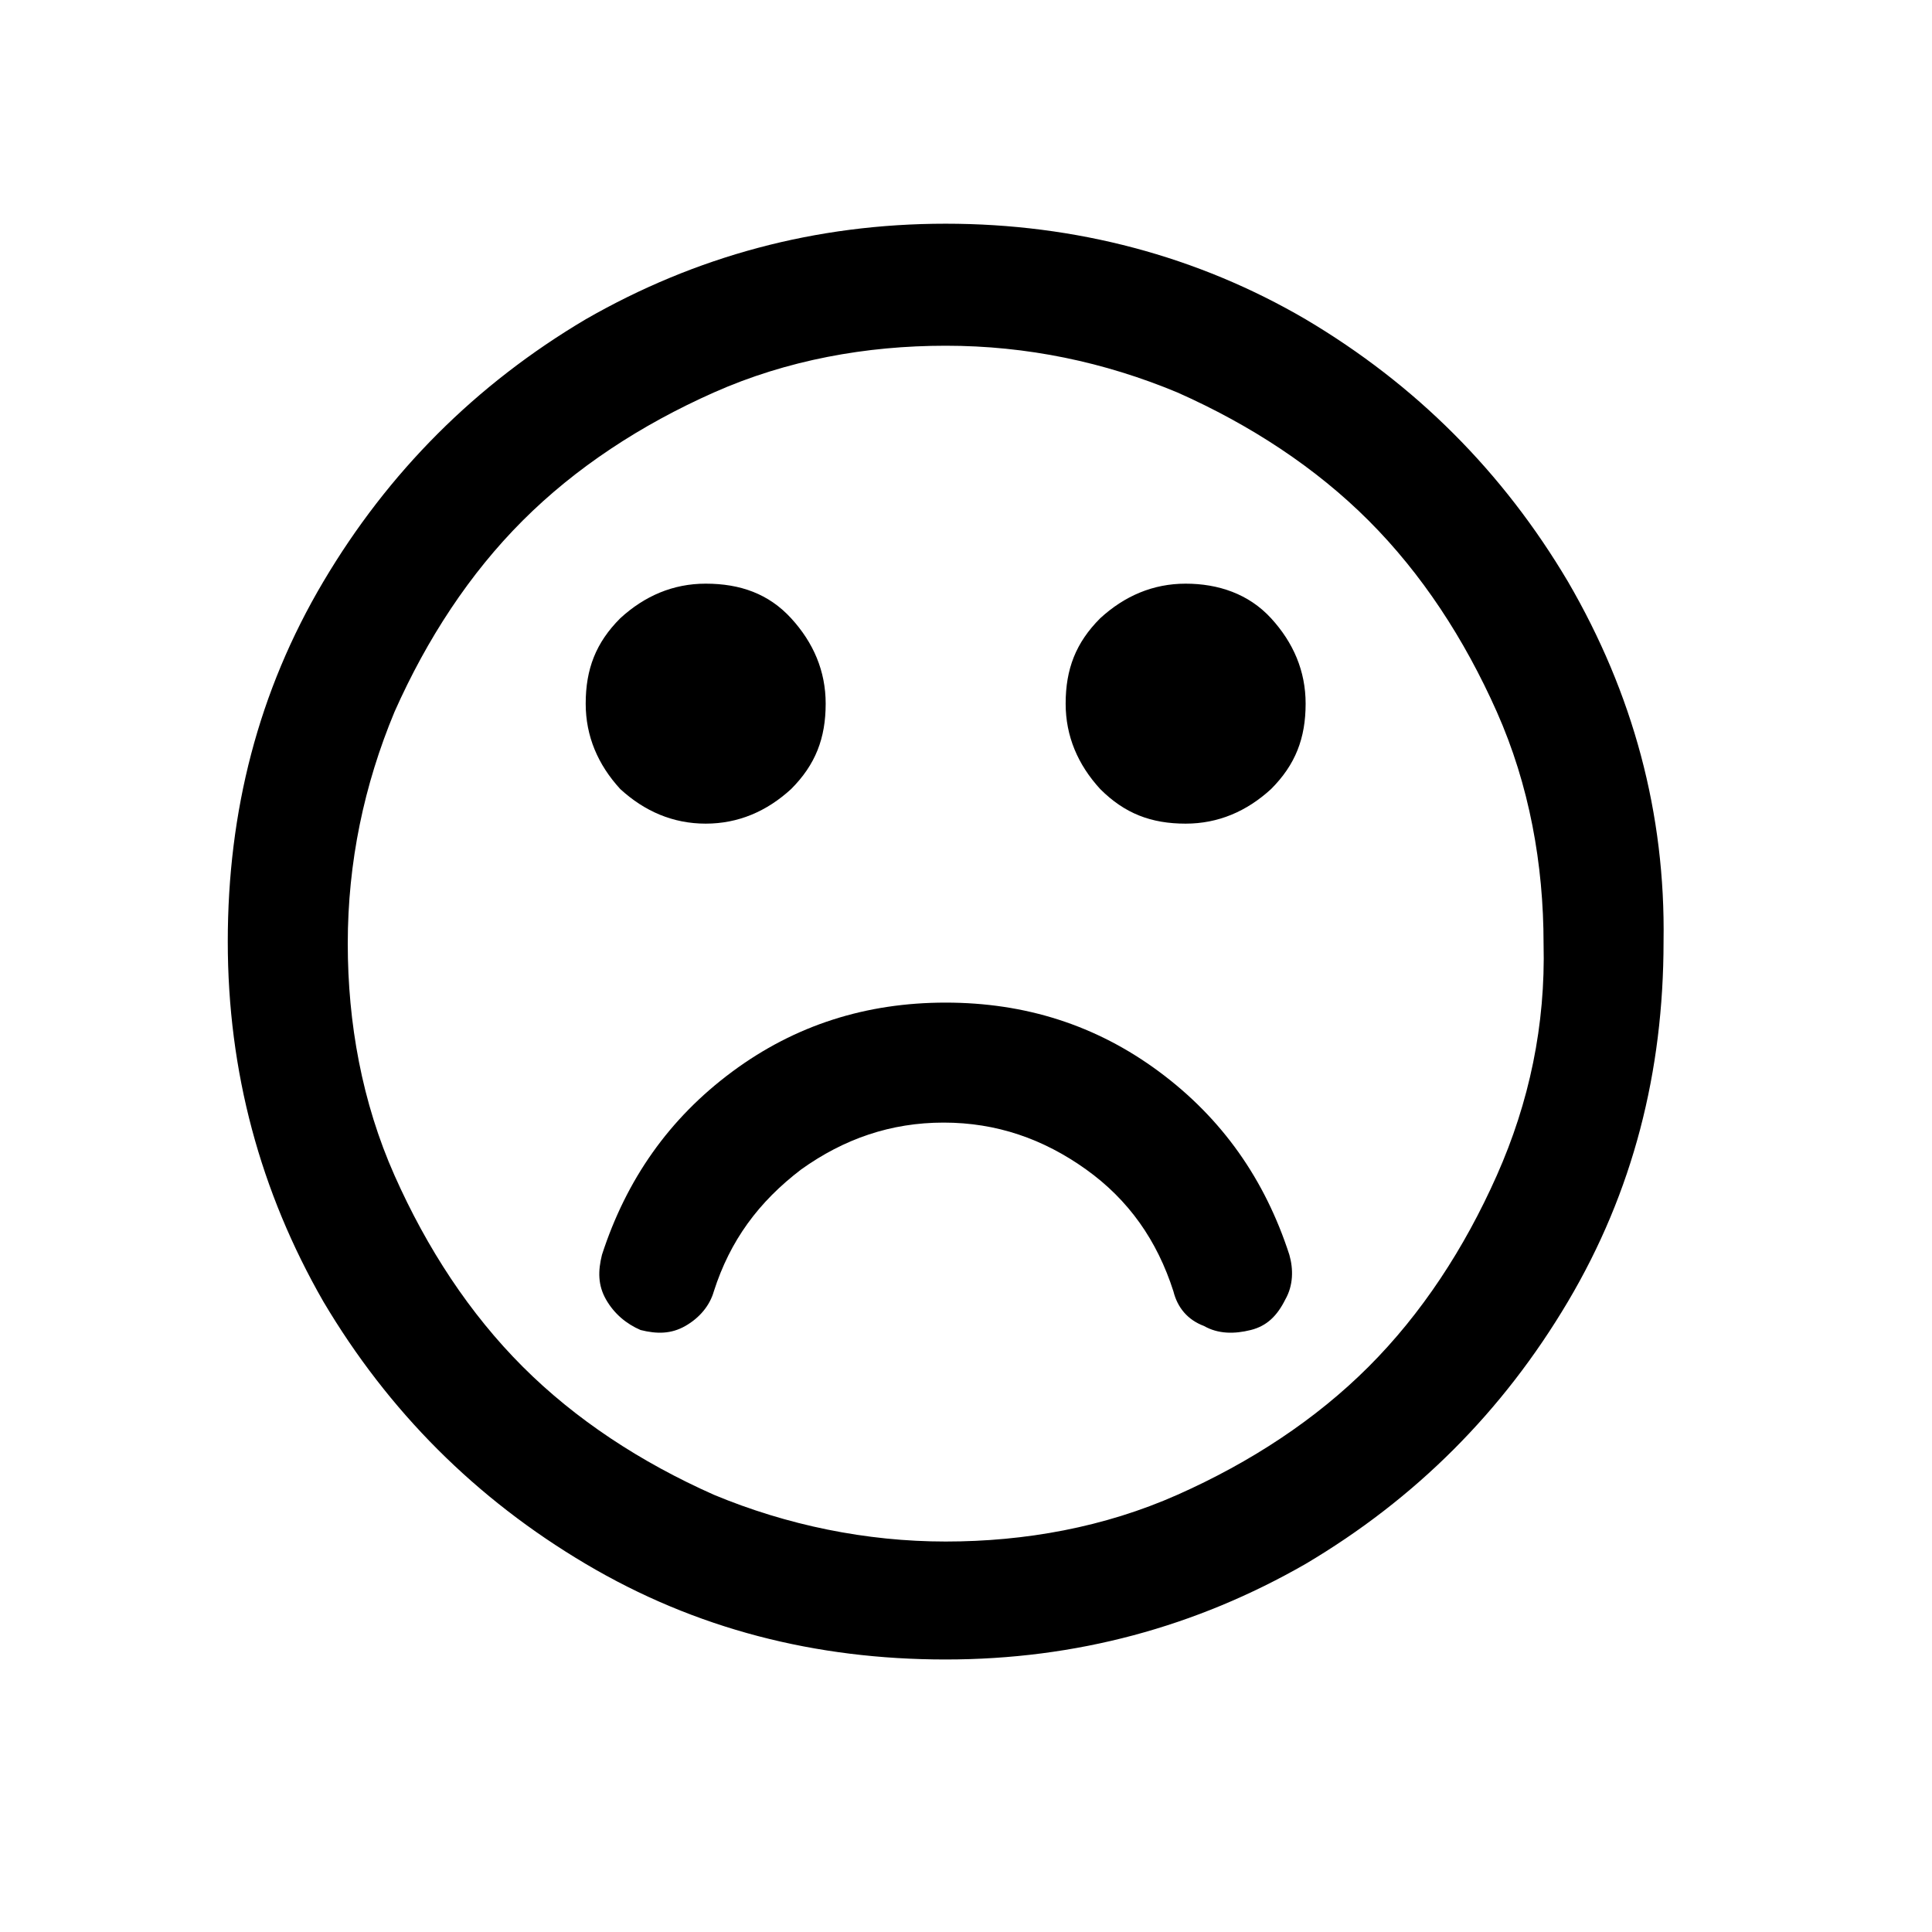 <?xml version="1.0" encoding="utf-8"?>
<!-- Generator: Adobe Illustrator 19.2.1, SVG Export Plug-In . SVG Version: 6.00 Build 0)  -->
<svg version="1.1" id="Layer_3" xmlns="http://www.w3.org/2000/svg" xmlns:xlink="http://www.w3.org/1999/xlink" x="0px" y="0px"
	 viewBox="0 0 95 95" style="enable-background:new 0 0 95 95;" xml:space="preserve">
<g>
	<g>
		<path d="M77.1,28.6c-3.2-5.4-7.5-9.7-12.9-12.9C58.9,12.6,52.9,11,46.5,11c-6.4,0-12.3,1.6-17.7,4.7c-5.4,3.2-9.7,7.5-12.9,12.9
			c-3.2,5.4-4.7,11.3-4.7,17.7c0,6.4,1.6,12.3,4.7,17.7c3.2,5.4,7.5,9.7,12.9,12.9c5.4,3.2,11.3,4.7,17.7,4.7
			c6.4,0,12.3-1.6,17.7-4.7c5.4-3.2,9.7-7.5,12.9-12.9c3.2-5.4,4.7-11.3,4.7-17.7C81.9,40,80.3,34.1,77.1,28.6z M73.6,57.8
			c-1.6,3.6-3.7,6.8-6.3,9.4c-2.6,2.6-5.8,4.7-9.4,6.3c-3.6,1.6-7.5,2.3-11.4,2.3s-7.8-0.8-11.4-2.3c-3.6-1.6-6.8-3.7-9.4-6.3
			c-2.6-2.6-4.7-5.8-6.3-9.4c-1.6-3.6-2.3-7.5-2.3-11.4c0-4,0.8-7.8,2.3-11.4c1.6-3.6,3.7-6.8,6.3-9.4c2.6-2.6,5.8-4.7,9.4-6.3
			c3.6-1.6,7.5-2.3,11.4-2.3c4,0,7.8,0.8,11.4,2.3c3.6,1.6,6.8,3.7,9.4,6.3c2.6,2.6,4.7,5.8,6.3,9.4c1.6,3.6,2.3,7.5,2.3,11.4
			C76,50.4,75.2,54.2,73.6,57.8z"/>
		<path d="M57,52.7c-3.1-2.3-6.6-3.4-10.5-3.4c-3.9,0-7.4,1.1-10.5,3.4c-3.1,2.3-5.2,5.3-6.4,9c-0.2,0.8-0.2,1.5,0.2,2.2
			c0.4,0.7,1,1.2,1.7,1.5c0.8,0.2,1.5,0.2,2.2-0.2c0.7-0.4,1.2-1,1.4-1.7c0.8-2.5,2.2-4.4,4.3-6c2.1-1.5,4.4-2.3,7-2.3
			c2.6,0,4.9,0.8,7,2.3c2.1,1.5,3.5,3.5,4.3,6c0.2,0.8,0.7,1.4,1.5,1.7c0.7,0.4,1.5,0.4,2.3,0.2c0.8-0.2,1.3-0.7,1.7-1.5
			c0.4-0.7,0.4-1.5,0.2-2.2C62.2,58,60.1,55,57,52.7z"/>
		<path d="M34.7,40.5c1.6,0,3-0.6,4.2-1.7c1.2-1.2,1.7-2.5,1.7-4.2c0-1.6-0.6-3-1.7-4.2s-2.5-1.7-4.2-1.7c-1.6,0-3,0.6-4.2,1.7
			c-1.2,1.2-1.7,2.5-1.7,4.2c0,1.6,0.6,3,1.7,4.2C31.7,39.9,33.1,40.5,34.7,40.5z"/>
		<path d="M58.3,28.7c-1.6,0-3,0.6-4.2,1.7c-1.2,1.2-1.7,2.5-1.7,4.2c0,1.6,0.6,3,1.7,4.2c1.2,1.2,2.5,1.7,4.2,1.7
			c1.6,0,3-0.6,4.2-1.7c1.2-1.2,1.7-2.5,1.7-4.2c0-1.6-0.6-3-1.7-4.2S59.9,28.7,58.3,28.7z"/>
	</g>
</g>
</svg>
